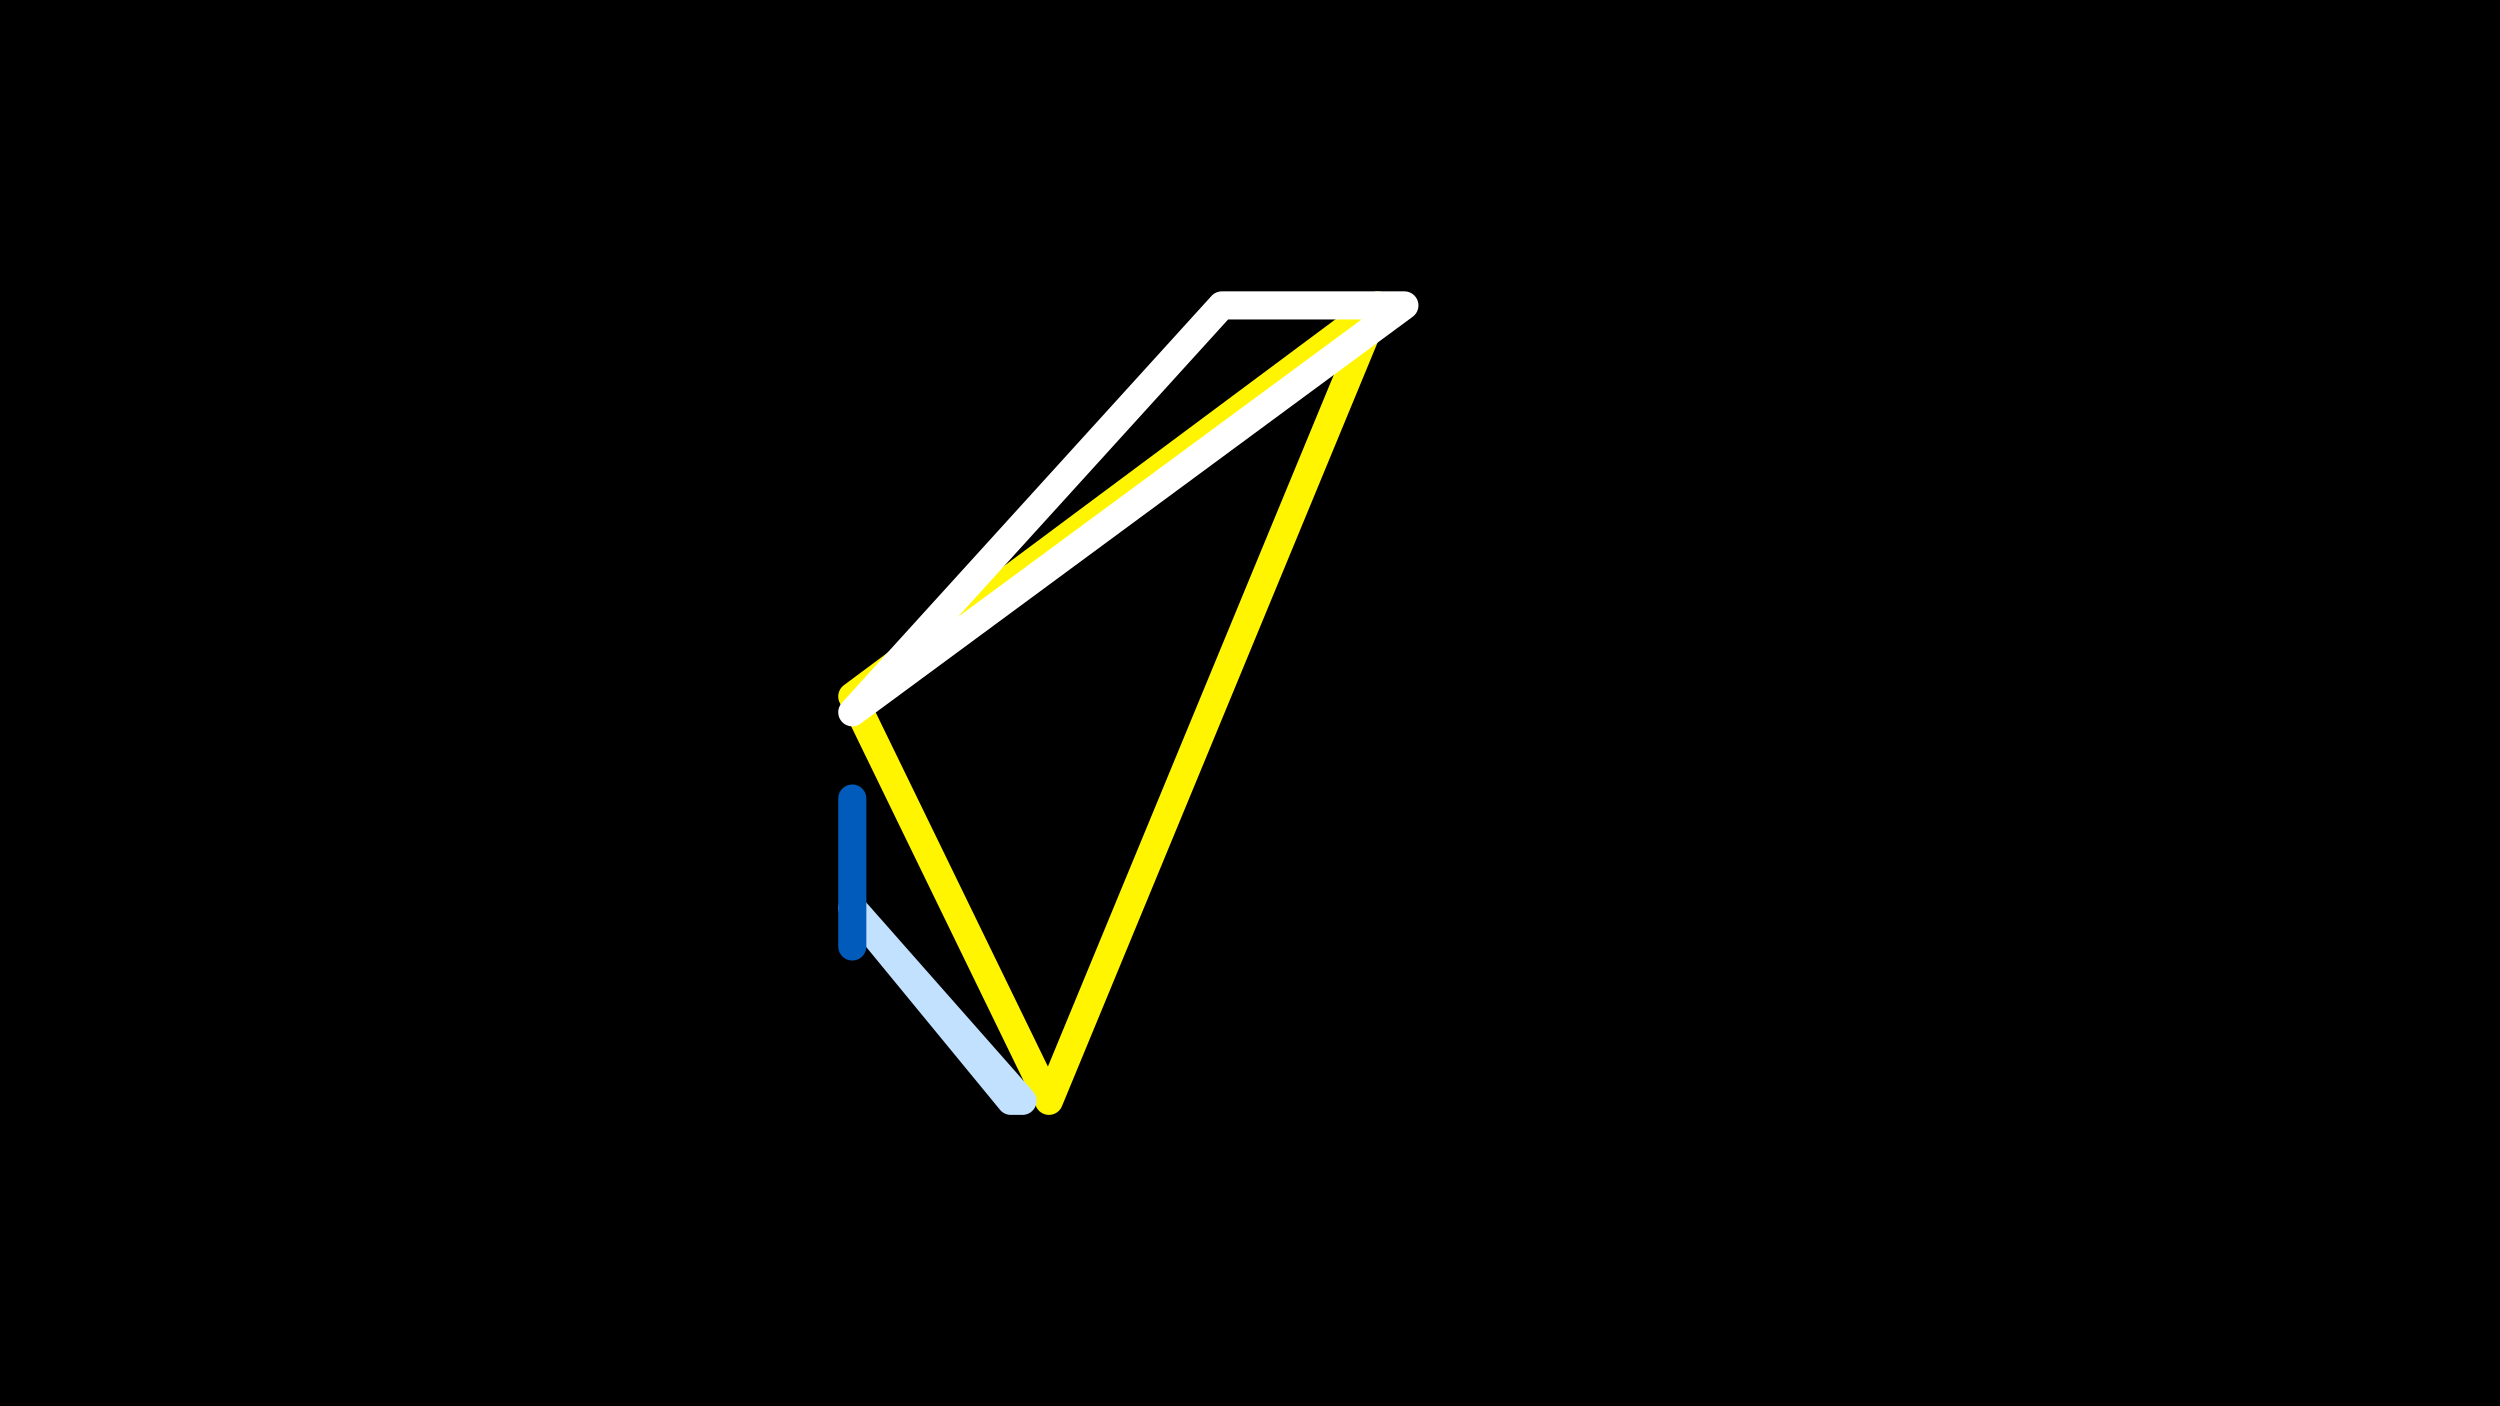 <svg width="1200" height="675" viewBox="-500 -500 1200 675" xmlns="http://www.w3.org/2000/svg"><rect x="-500" y="-500" width="1200" height="675" fill="#333333" stroke="none"/><path d="M-500,-500H1200V675H-1200Z" fill="#000"/><style>path{stroke-width:13.5; stroke-linejoin:round}</style><path d="M3.5 28.4l157.8-381.8-252.2 187.7zZ" fill="none" stroke="#fff500"/><path d="M-90.9-158.1l177.4-195.3 87.6 0zZ" fill="none" stroke="#fff"/><path d="M-9.2 28.4l-5.6 0-76.1-92.6zZ" fill="none" stroke="#c2e1ff"/><path d="M-90.9-116.7l0 71 0-39.4zZ" fill="none" stroke="#005bbb"/></svg>